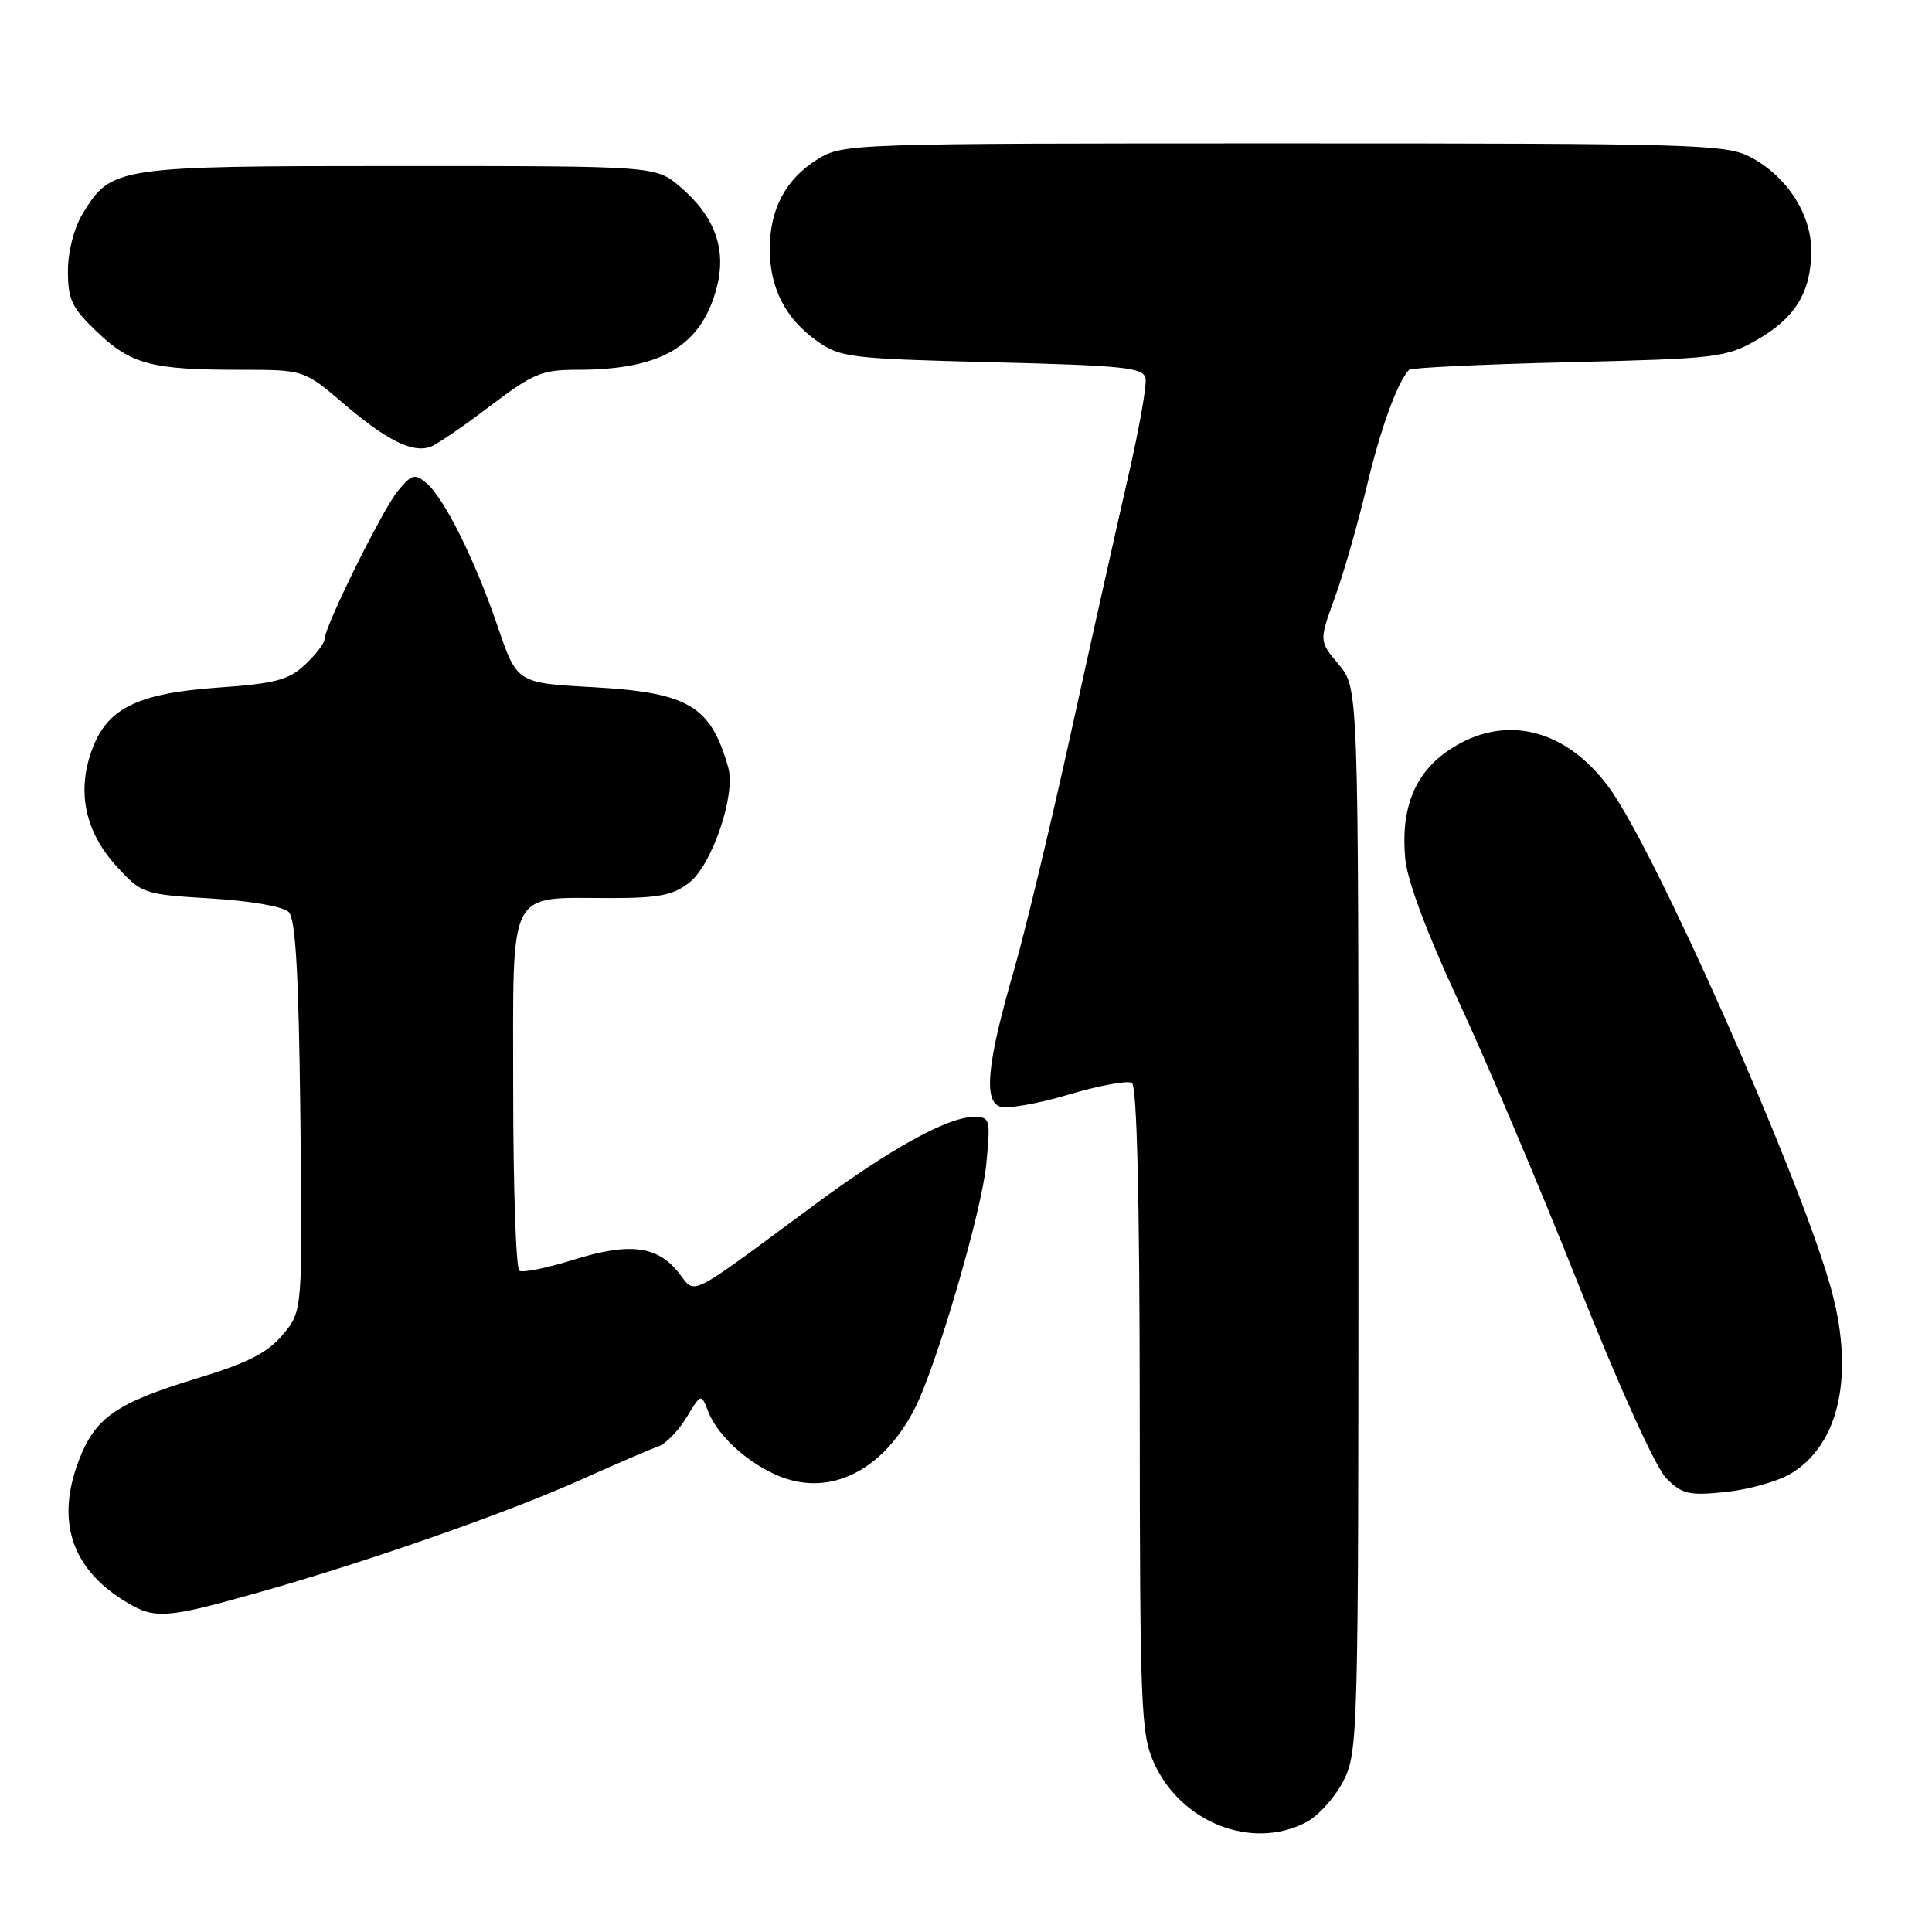 <?xml version="1.0" encoding="UTF-8" standalone="no"?>
<!DOCTYPE svg PUBLIC "-//W3C//DTD SVG 1.1//EN" "http://www.w3.org/Graphics/SVG/1.1/DTD/svg11.dtd" >
<svg xmlns="http://www.w3.org/2000/svg" xmlns:xlink="http://www.w3.org/1999/xlink" version="1.1" viewBox="0 0 256 256">
 <g >
 <path fill="currentColor"
d=" M 173.04 241.48 C 174.66 240.64 176.88 238.19 177.99 236.02 C 179.95 232.18 180.00 230.22 180.00 161.62 C 180.00 91.15 180.00 91.15 177.39 88.05 C 174.78 84.95 174.78 84.95 176.86 79.22 C 178.01 76.08 179.91 69.45 181.09 64.50 C 182.95 56.72 185.11 50.77 186.71 49.00 C 186.96 48.73 196.46 48.27 207.83 48.00 C 227.56 47.52 228.70 47.39 232.85 45.01 C 237.91 42.11 240.00 38.66 240.00 33.20 C 240.00 28.37 236.77 23.38 232.02 20.85 C 228.74 19.11 225.05 19.00 170.13 19.00 C 112.59 19.00 111.69 19.03 108.34 21.10 C 104.12 23.71 102.00 27.68 102.00 33.00 C 102.00 38.17 104.06 42.19 108.23 45.17 C 111.32 47.37 112.58 47.53 131.49 48.00 C 149.04 48.44 151.52 48.70 151.79 50.15 C 151.97 51.06 150.93 56.91 149.49 63.15 C 148.06 69.39 144.65 84.62 141.93 97.00 C 139.21 109.38 135.80 123.55 134.37 128.50 C 130.84 140.67 130.30 145.79 132.46 146.62 C 133.37 146.97 137.45 146.27 141.53 145.06 C 145.61 143.84 149.41 143.14 149.98 143.49 C 150.65 143.90 151.01 158.79 151.02 186.81 C 151.04 226.28 151.18 229.81 152.91 233.60 C 156.50 241.52 165.87 245.19 173.04 241.48 Z  M 34.08 211.06 C 48.68 206.94 66.98 200.55 77.00 196.06 C 81.67 193.96 86.28 191.98 87.24 191.66 C 88.20 191.33 89.87 189.62 90.95 187.85 C 92.91 184.62 92.91 184.62 93.85 187.06 C 95.21 190.56 99.90 194.57 104.25 195.96 C 110.75 198.03 117.32 194.38 121.28 186.50 C 124.18 180.72 130.10 160.44 130.69 154.25 C 131.26 148.26 131.20 148.00 129.04 148.00 C 125.59 148.00 117.95 152.22 107.76 159.76 C 90.83 172.28 92.24 171.57 89.95 168.67 C 87.13 165.07 83.43 164.61 76.03 166.91 C 72.52 168.01 69.28 168.67 68.82 168.39 C 68.37 168.11 68.00 157.32 68.00 144.42 C 68.00 117.19 67.08 119.00 80.93 119.00 C 87.30 119.00 89.21 118.62 91.36 116.93 C 94.36 114.58 97.50 105.30 96.51 101.76 C 94.20 93.51 91.25 91.76 78.50 91.05 C 68.50 90.50 68.50 90.50 65.94 83.00 C 62.93 74.16 58.84 65.94 56.46 63.97 C 54.97 62.73 54.52 62.86 52.73 65.03 C 50.66 67.55 43.00 83.04 43.00 84.72 C 43.00 85.23 41.84 86.74 40.43 88.06 C 38.26 90.10 36.49 90.57 29.01 91.10 C 18.08 91.87 14.10 93.87 12.10 99.59 C 10.18 105.09 11.33 110.30 15.48 114.83 C 18.78 118.43 19.02 118.51 27.92 119.05 C 33.14 119.36 37.52 120.12 38.25 120.84 C 39.17 121.77 39.58 128.89 39.80 147.92 C 40.09 173.74 40.09 173.74 37.46 176.86 C 35.44 179.27 32.84 180.59 26.17 182.62 C 15.41 185.89 12.62 187.82 10.45 193.50 C 7.40 201.49 9.44 207.78 16.50 212.14 C 20.47 214.59 21.85 214.51 34.08 211.06 Z  M 237.19 195.32 C 243.84 191.44 245.84 181.88 242.47 170.20 C 238.01 154.77 219.17 112.41 213.16 104.29 C 207.37 96.46 199.29 94.56 192.10 99.32 C 187.47 102.38 185.56 107.09 186.21 113.87 C 186.49 116.75 189.13 123.79 193.19 132.50 C 196.78 140.20 203.93 157.07 209.07 170.00 C 214.57 183.85 219.39 194.48 220.79 195.88 C 222.90 197.99 223.80 198.20 228.63 197.70 C 231.63 197.39 235.48 196.32 237.19 195.32 Z  M 64.88 53.85 C 70.64 49.48 71.78 49.00 76.51 49.00 C 87.58 49.00 92.87 45.90 94.94 38.22 C 96.33 33.05 94.74 28.64 90.06 24.70 C 86.85 22.00 86.85 22.00 52.87 22.00 C 15.34 22.00 14.75 22.09 10.96 28.30 C 9.81 30.19 9.01 33.30 9.00 35.90 C 9.00 39.72 9.52 40.80 12.89 44.01 C 17.38 48.28 20.09 49.00 31.77 49.00 C 40.28 49.00 40.28 49.00 45.55 53.50 C 51.22 58.34 54.62 60.04 57.00 59.22 C 57.83 58.94 61.37 56.52 64.88 53.85 Z "/>
</g>
</svg>